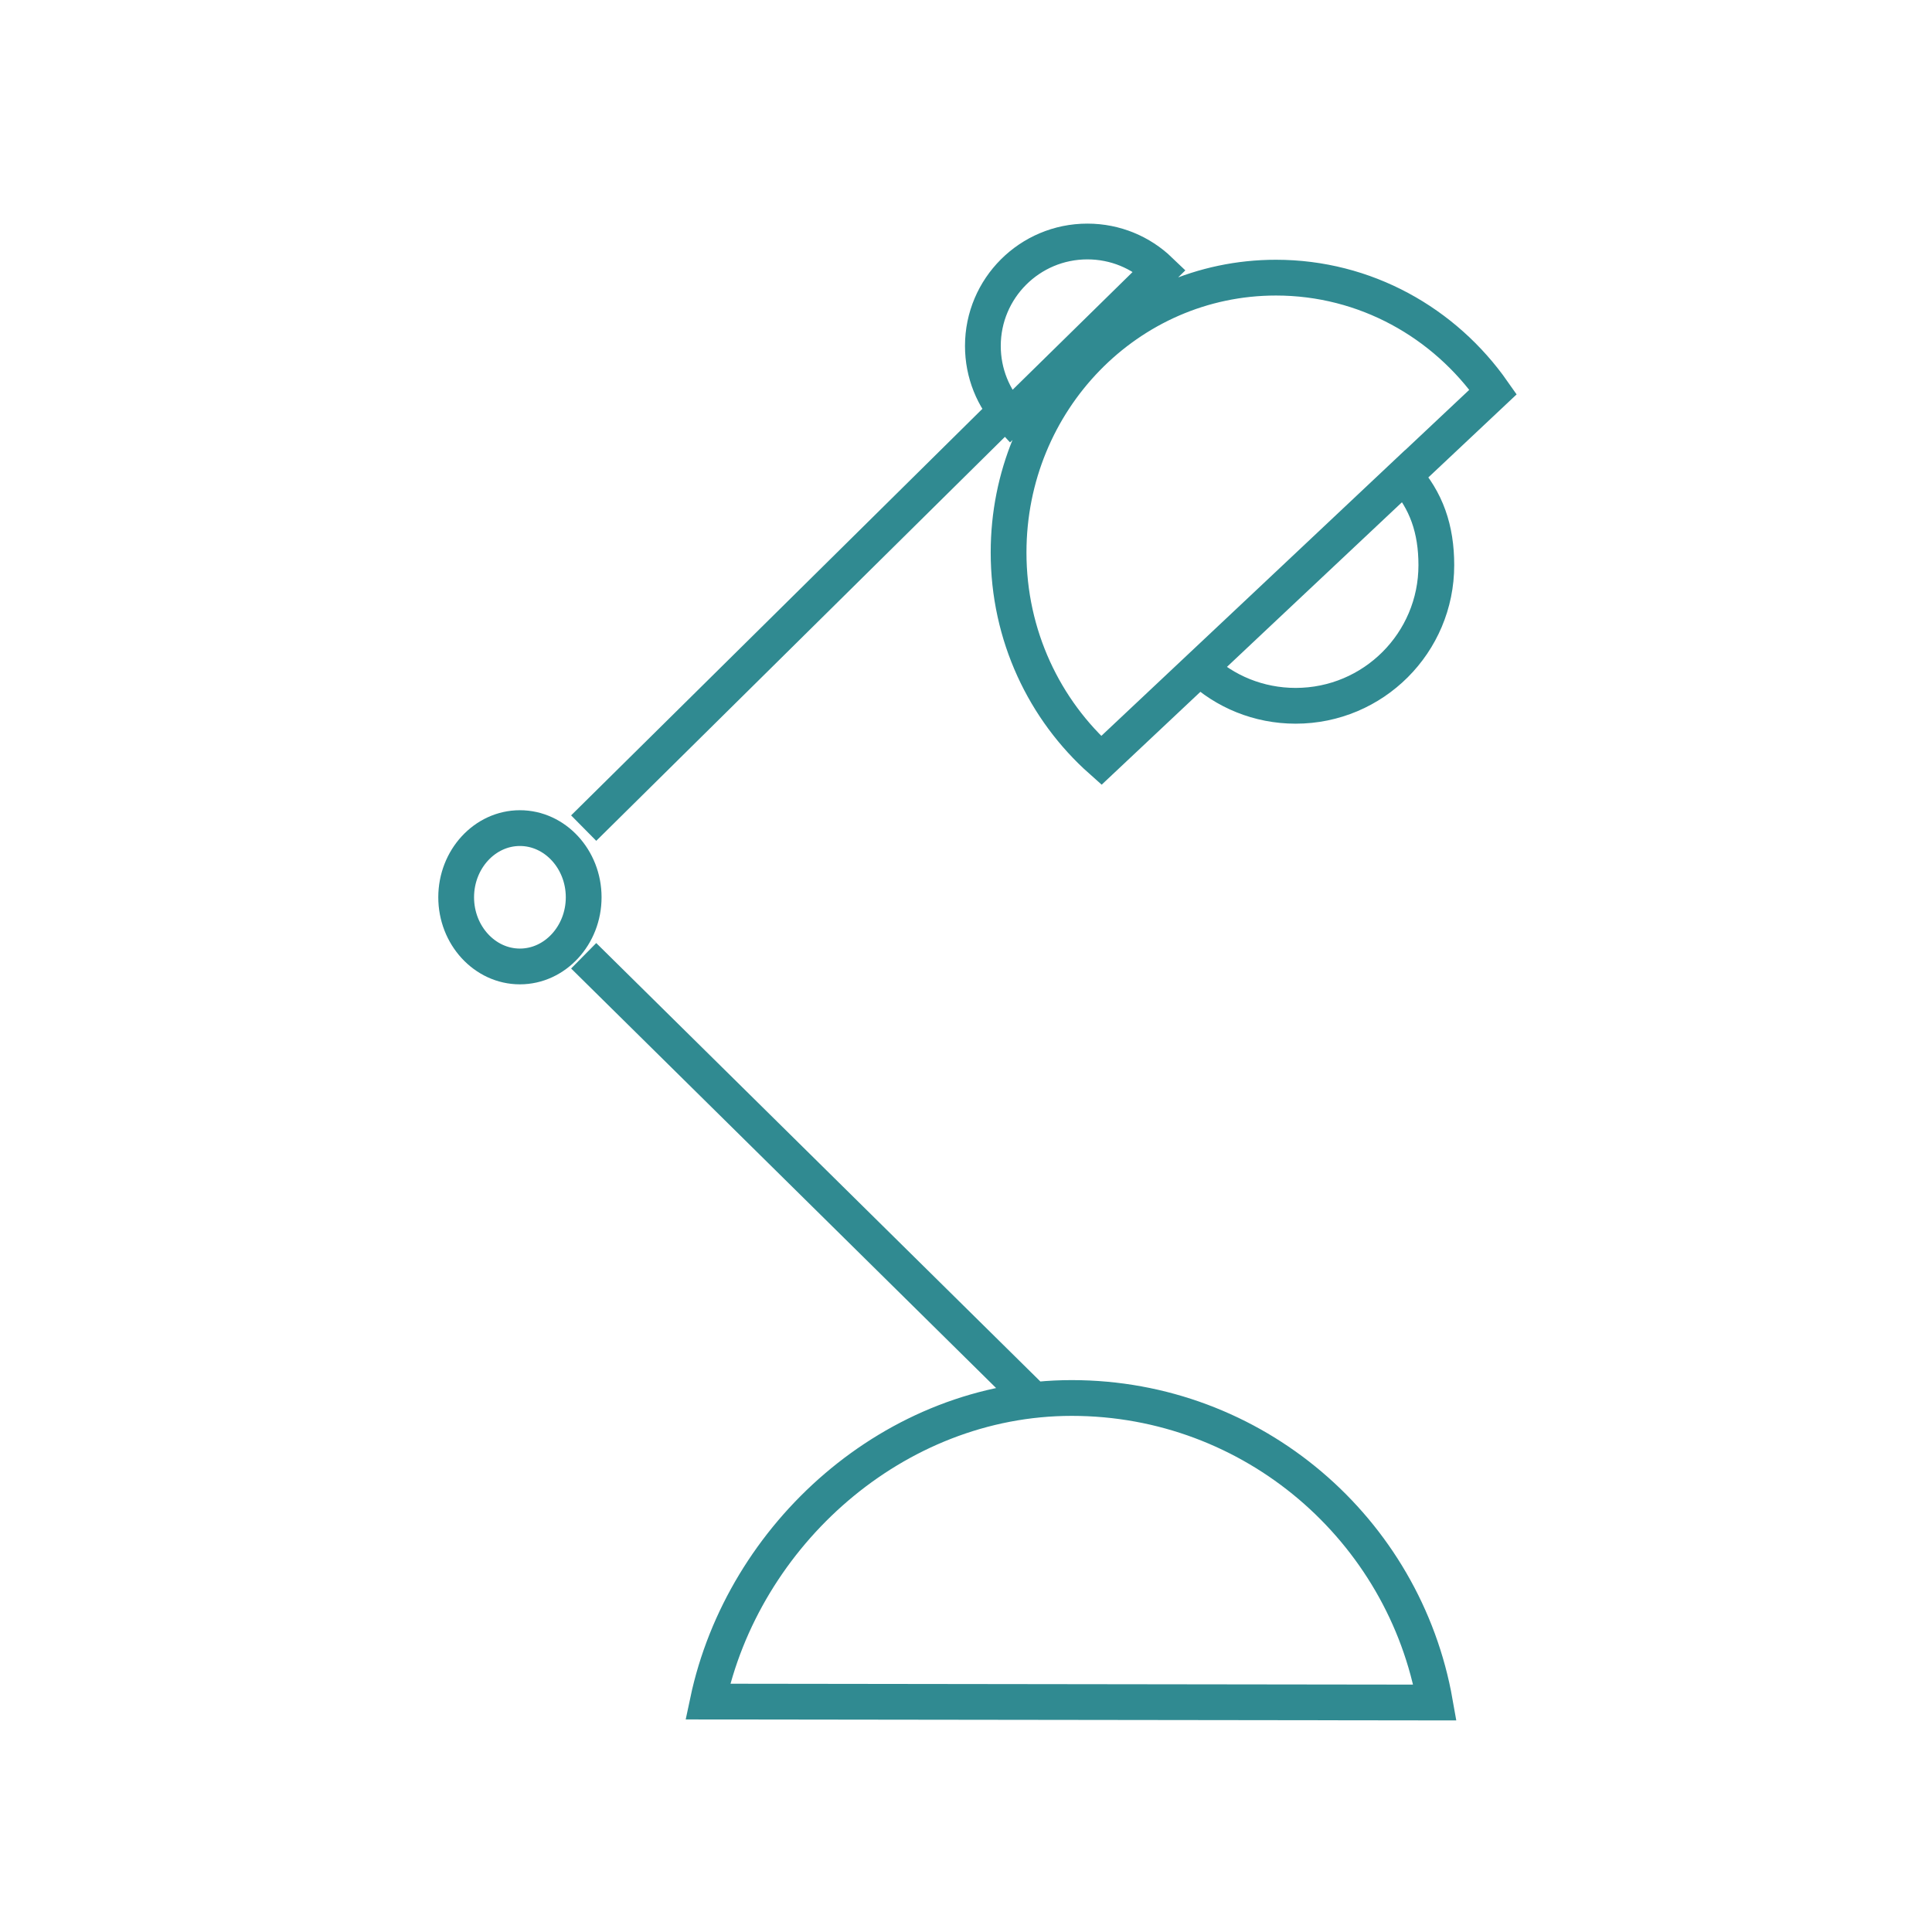 <svg xmlns="http://www.w3.org/2000/svg" width="72" height="72" fill="none" viewBox="0 0 72 72"><path stroke="#308A91" stroke-miterlimit="10" stroke-width="1.333" d="M21.752 35.619L38.528 52.18M21.752 30.861L37.159 15.631M26.376 63.413C27.691 57.192 33.328 52.099 39.94 52.099C46.711 52.099 52.341 57 53.477 63.448L26.376 63.413ZM17 33.439C17 34.857 18.068 36.017 19.375 36.017C20.683 36.017 21.752 34.857 21.752 33.439C21.752 32.021 20.683 30.861 19.375 30.861C18.068 30.861 17 32.021 17 33.439ZM37.663 15.532C37.02 14.841 36.629 13.912 36.629 12.892C36.629 10.743 38.373 9 40.523 9C41.569 9 42.517 9.409 43.217 10.081L37.663 15.532ZM41.043 28.34C38.927 26.461 37.584 23.684 37.587 20.585C37.587 14.931 42.045 10.347 47.551 10.347C50.883 10.347 53.835 12.025 55.643 14.608L41.043 28.34ZM53.528 21.063C53.528 23.957 51.181 26.303 48.285 26.303C46.905 26.303 45.645 25.771 44.711 24.892L52.324 17.725C53.159 18.652 53.528 19.719 53.528 21.063Z"/></svg>